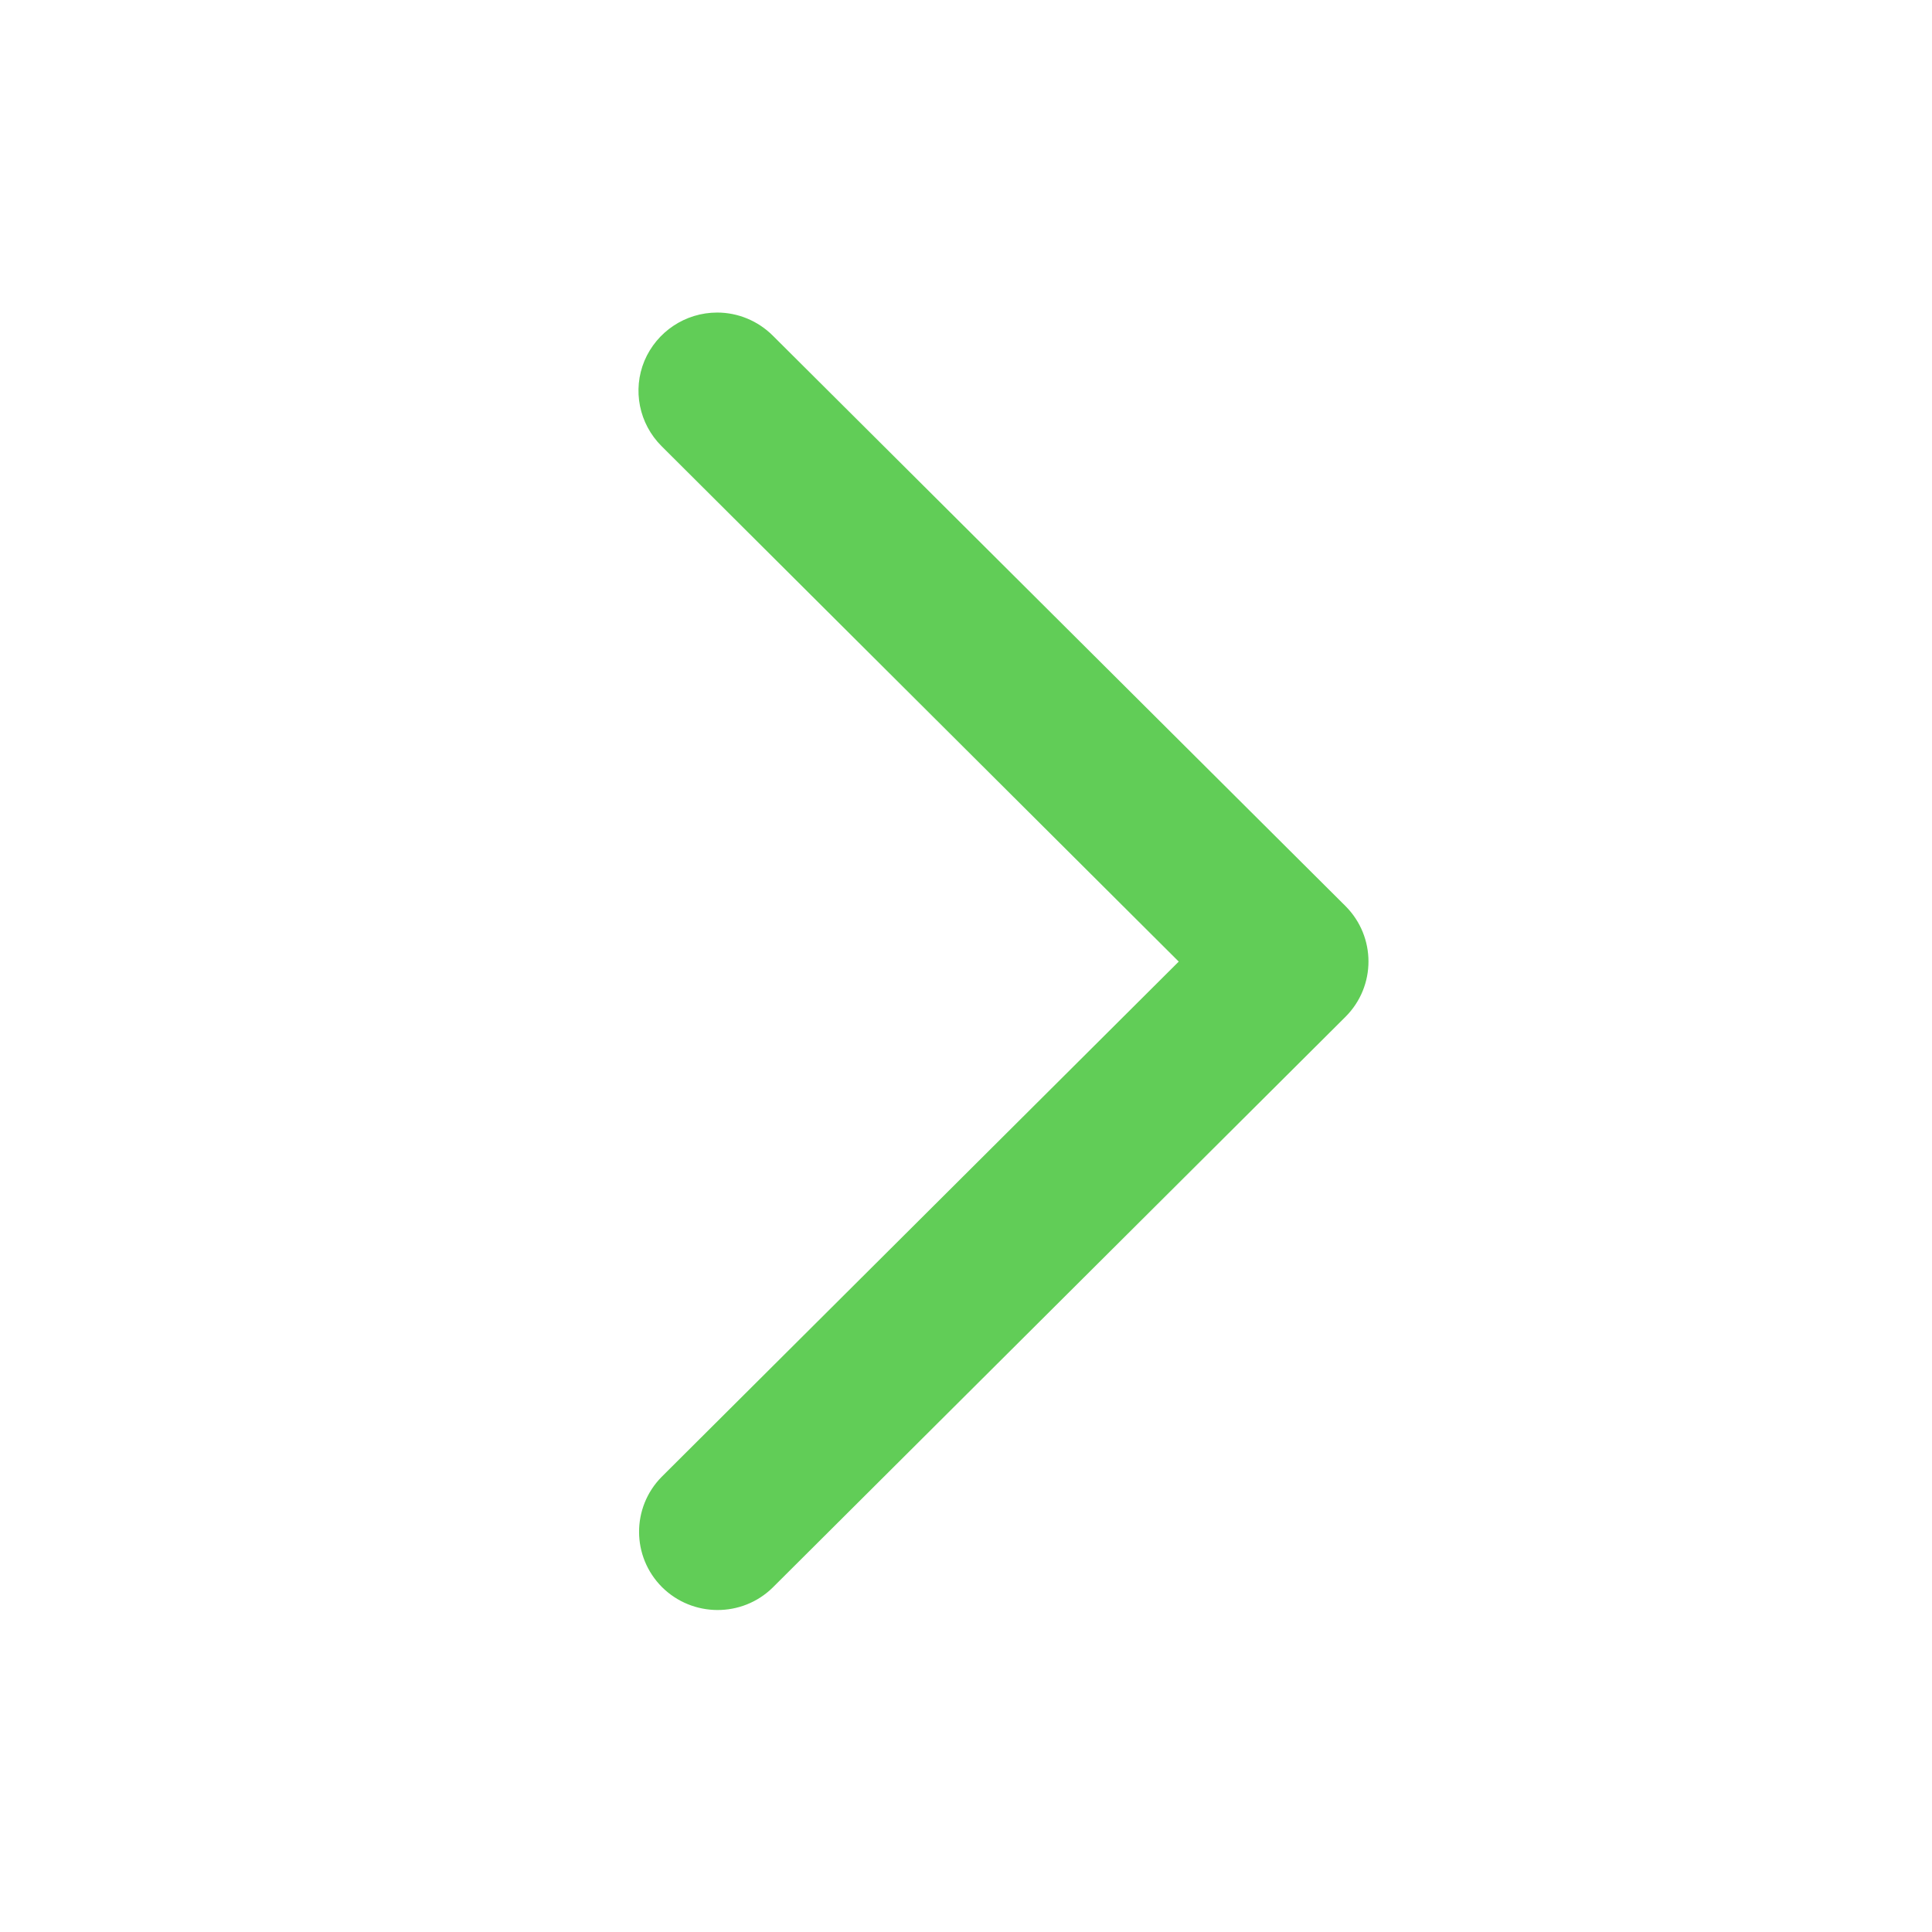 <svg width="18" height="18" viewBox="0 0 18 18" fill="none" xmlns="http://www.w3.org/2000/svg">
<path d="M6.682 2.912C6.875 2.912 7.061 2.989 7.199 3.126L12.536 8.442C12.821 8.728 12.821 9.188 12.536 9.473L7.199 14.791C6.913 15.072 6.452 15.069 6.168 14.787C5.884 14.503 5.883 14.045 6.164 13.76L10.982 8.959L6.163 4.156C5.954 3.947 5.891 3.634 6.004 3.362C6.119 3.09 6.385 2.912 6.682 2.912Z" fill="#61CD57"/>
</svg>
